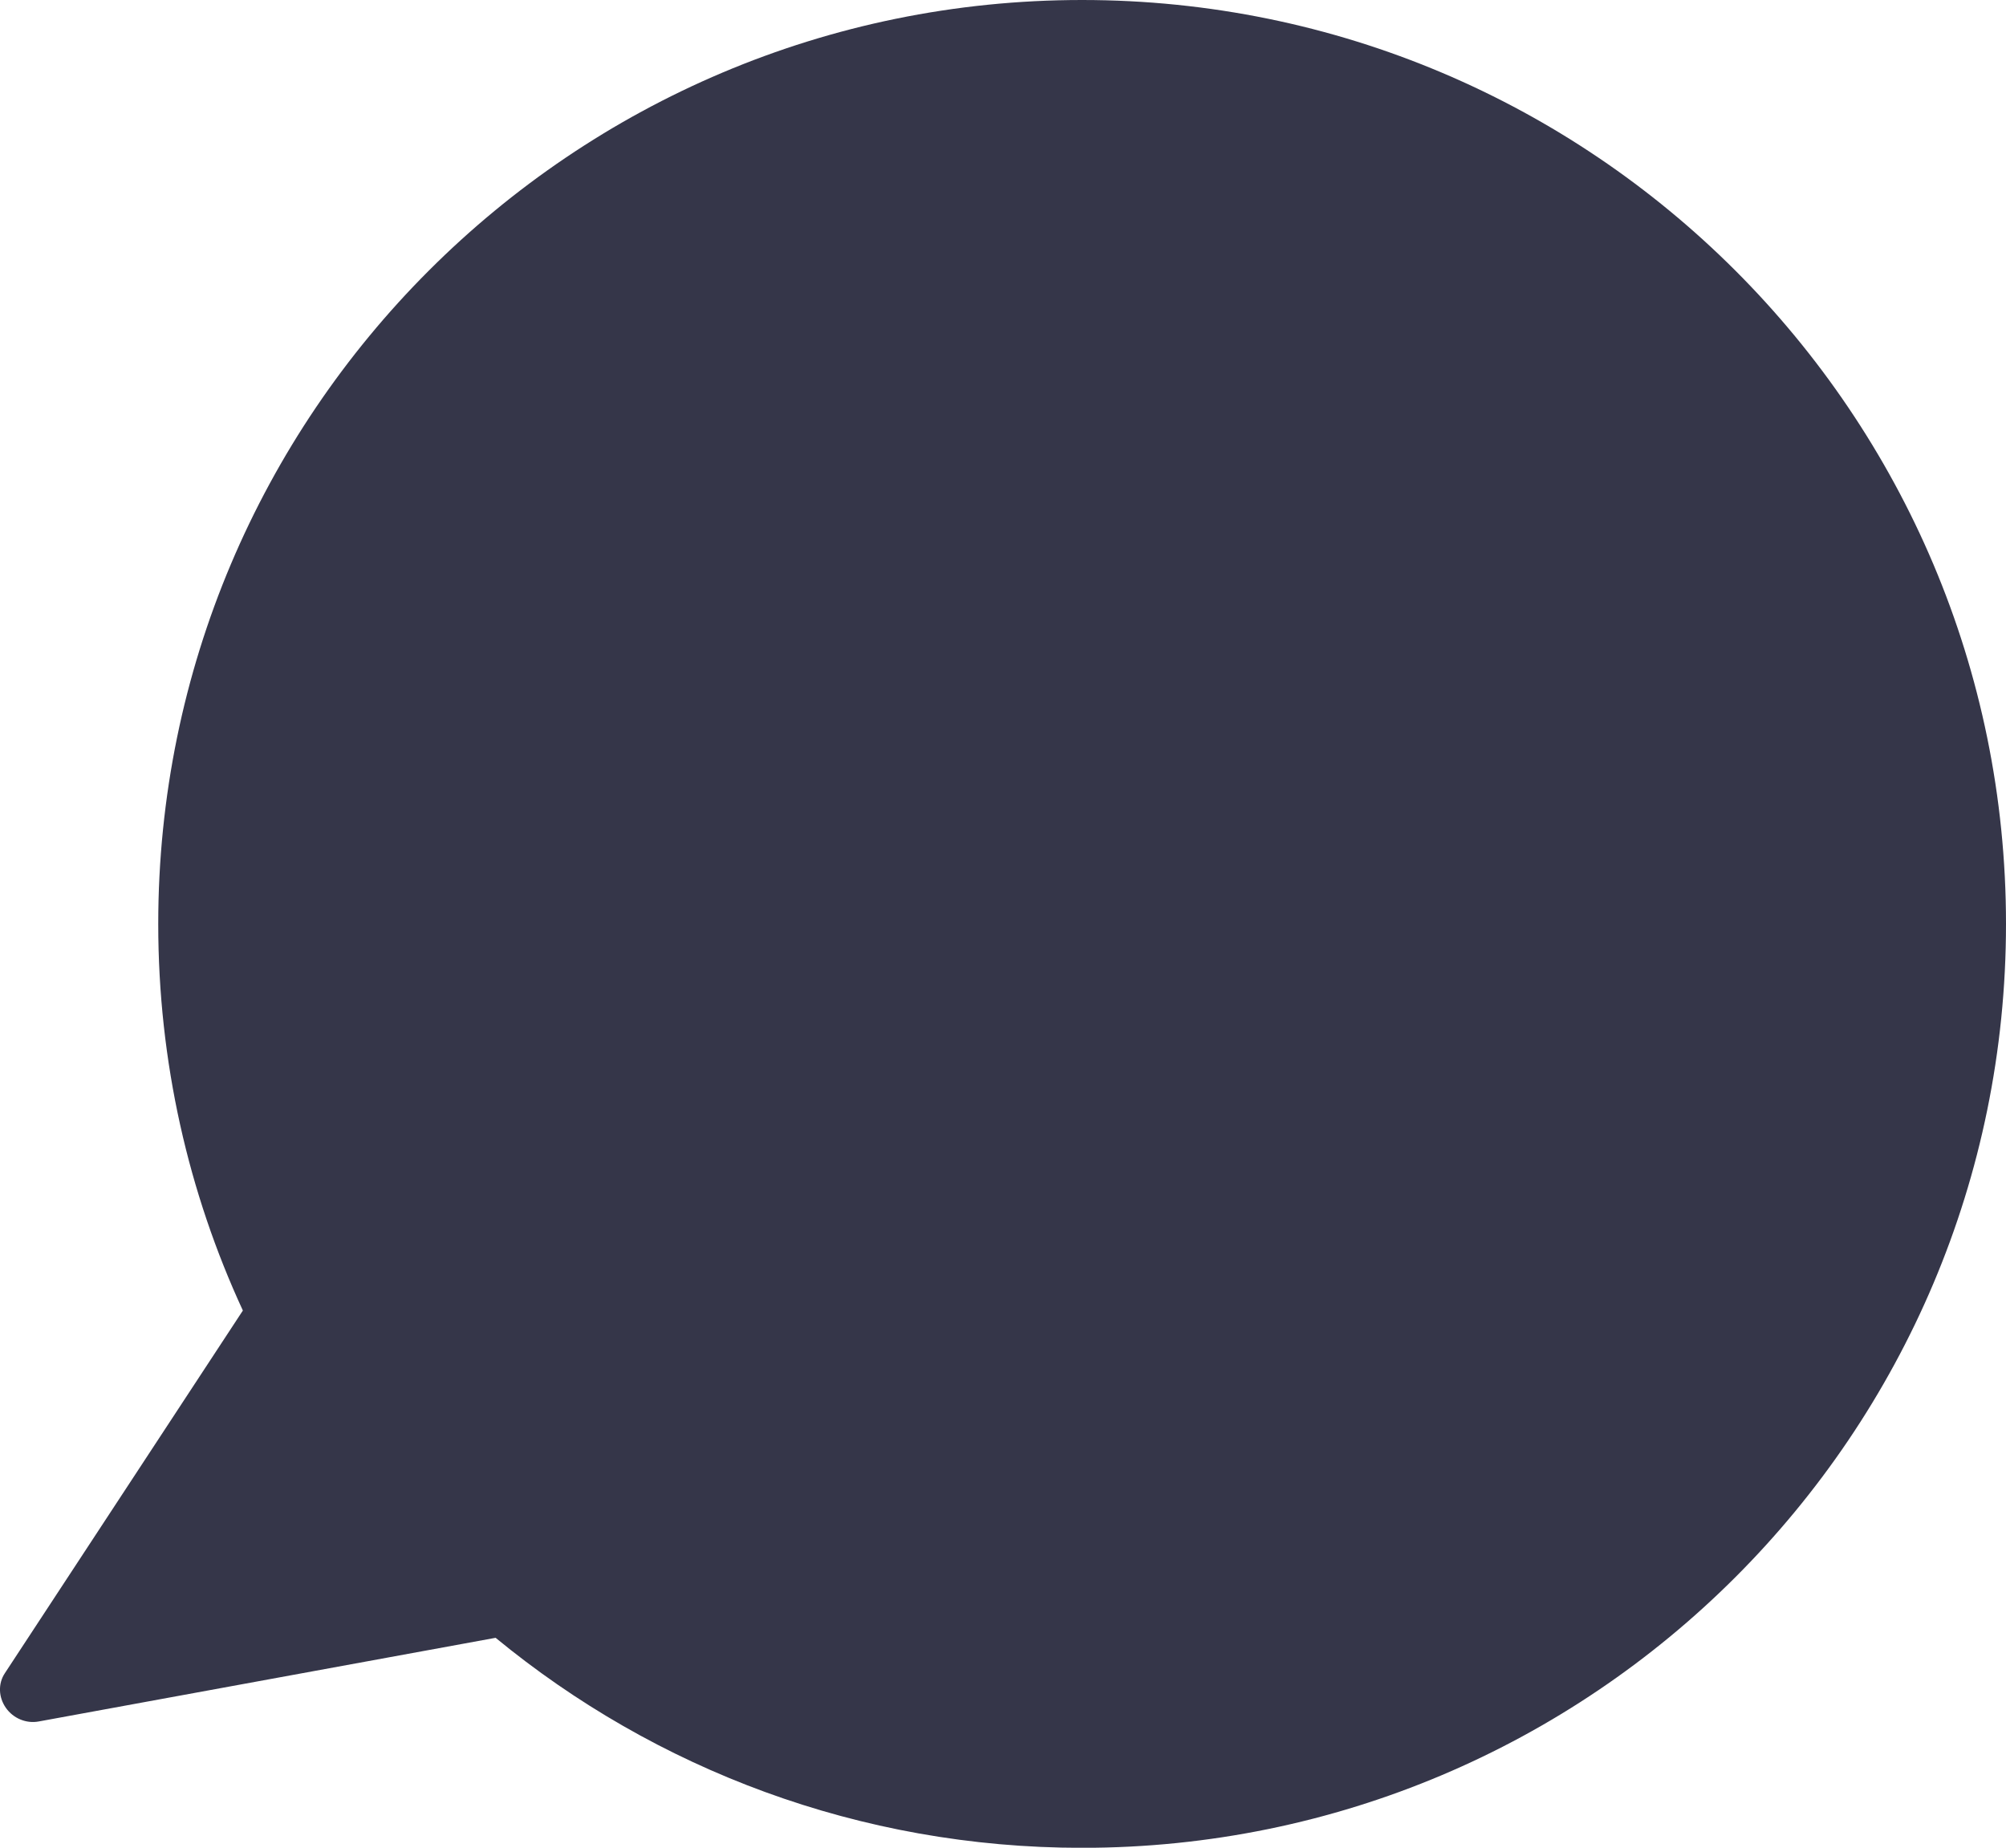 <?xml version="1.0" encoding="UTF-8"?>
<svg id="Layer_1" data-name="Layer 1" xmlns="http://www.w3.org/2000/svg" viewBox="0 0 246.05 226.63">
  <defs>
    <style>
      .cls-1 {
        fill: #353649;
      }
    </style>
  </defs>
  <path class="cls-1" d="M132.72,0C70.14,0,19.41,50.74,19.41,113.32c0,16.93,3.71,32.99,10.38,47.42L.59,205.23c-.84,1.27-.78,2.94.13,4.24.91,1.3,2.51,1.96,4.04,1.67l56.03-10.26c19.57,16.1,44.63,25.76,71.93,25.76,62.59,0,113.33-50.74,113.33-113.32S195.32,0,132.72,0Z"/>
</svg>
